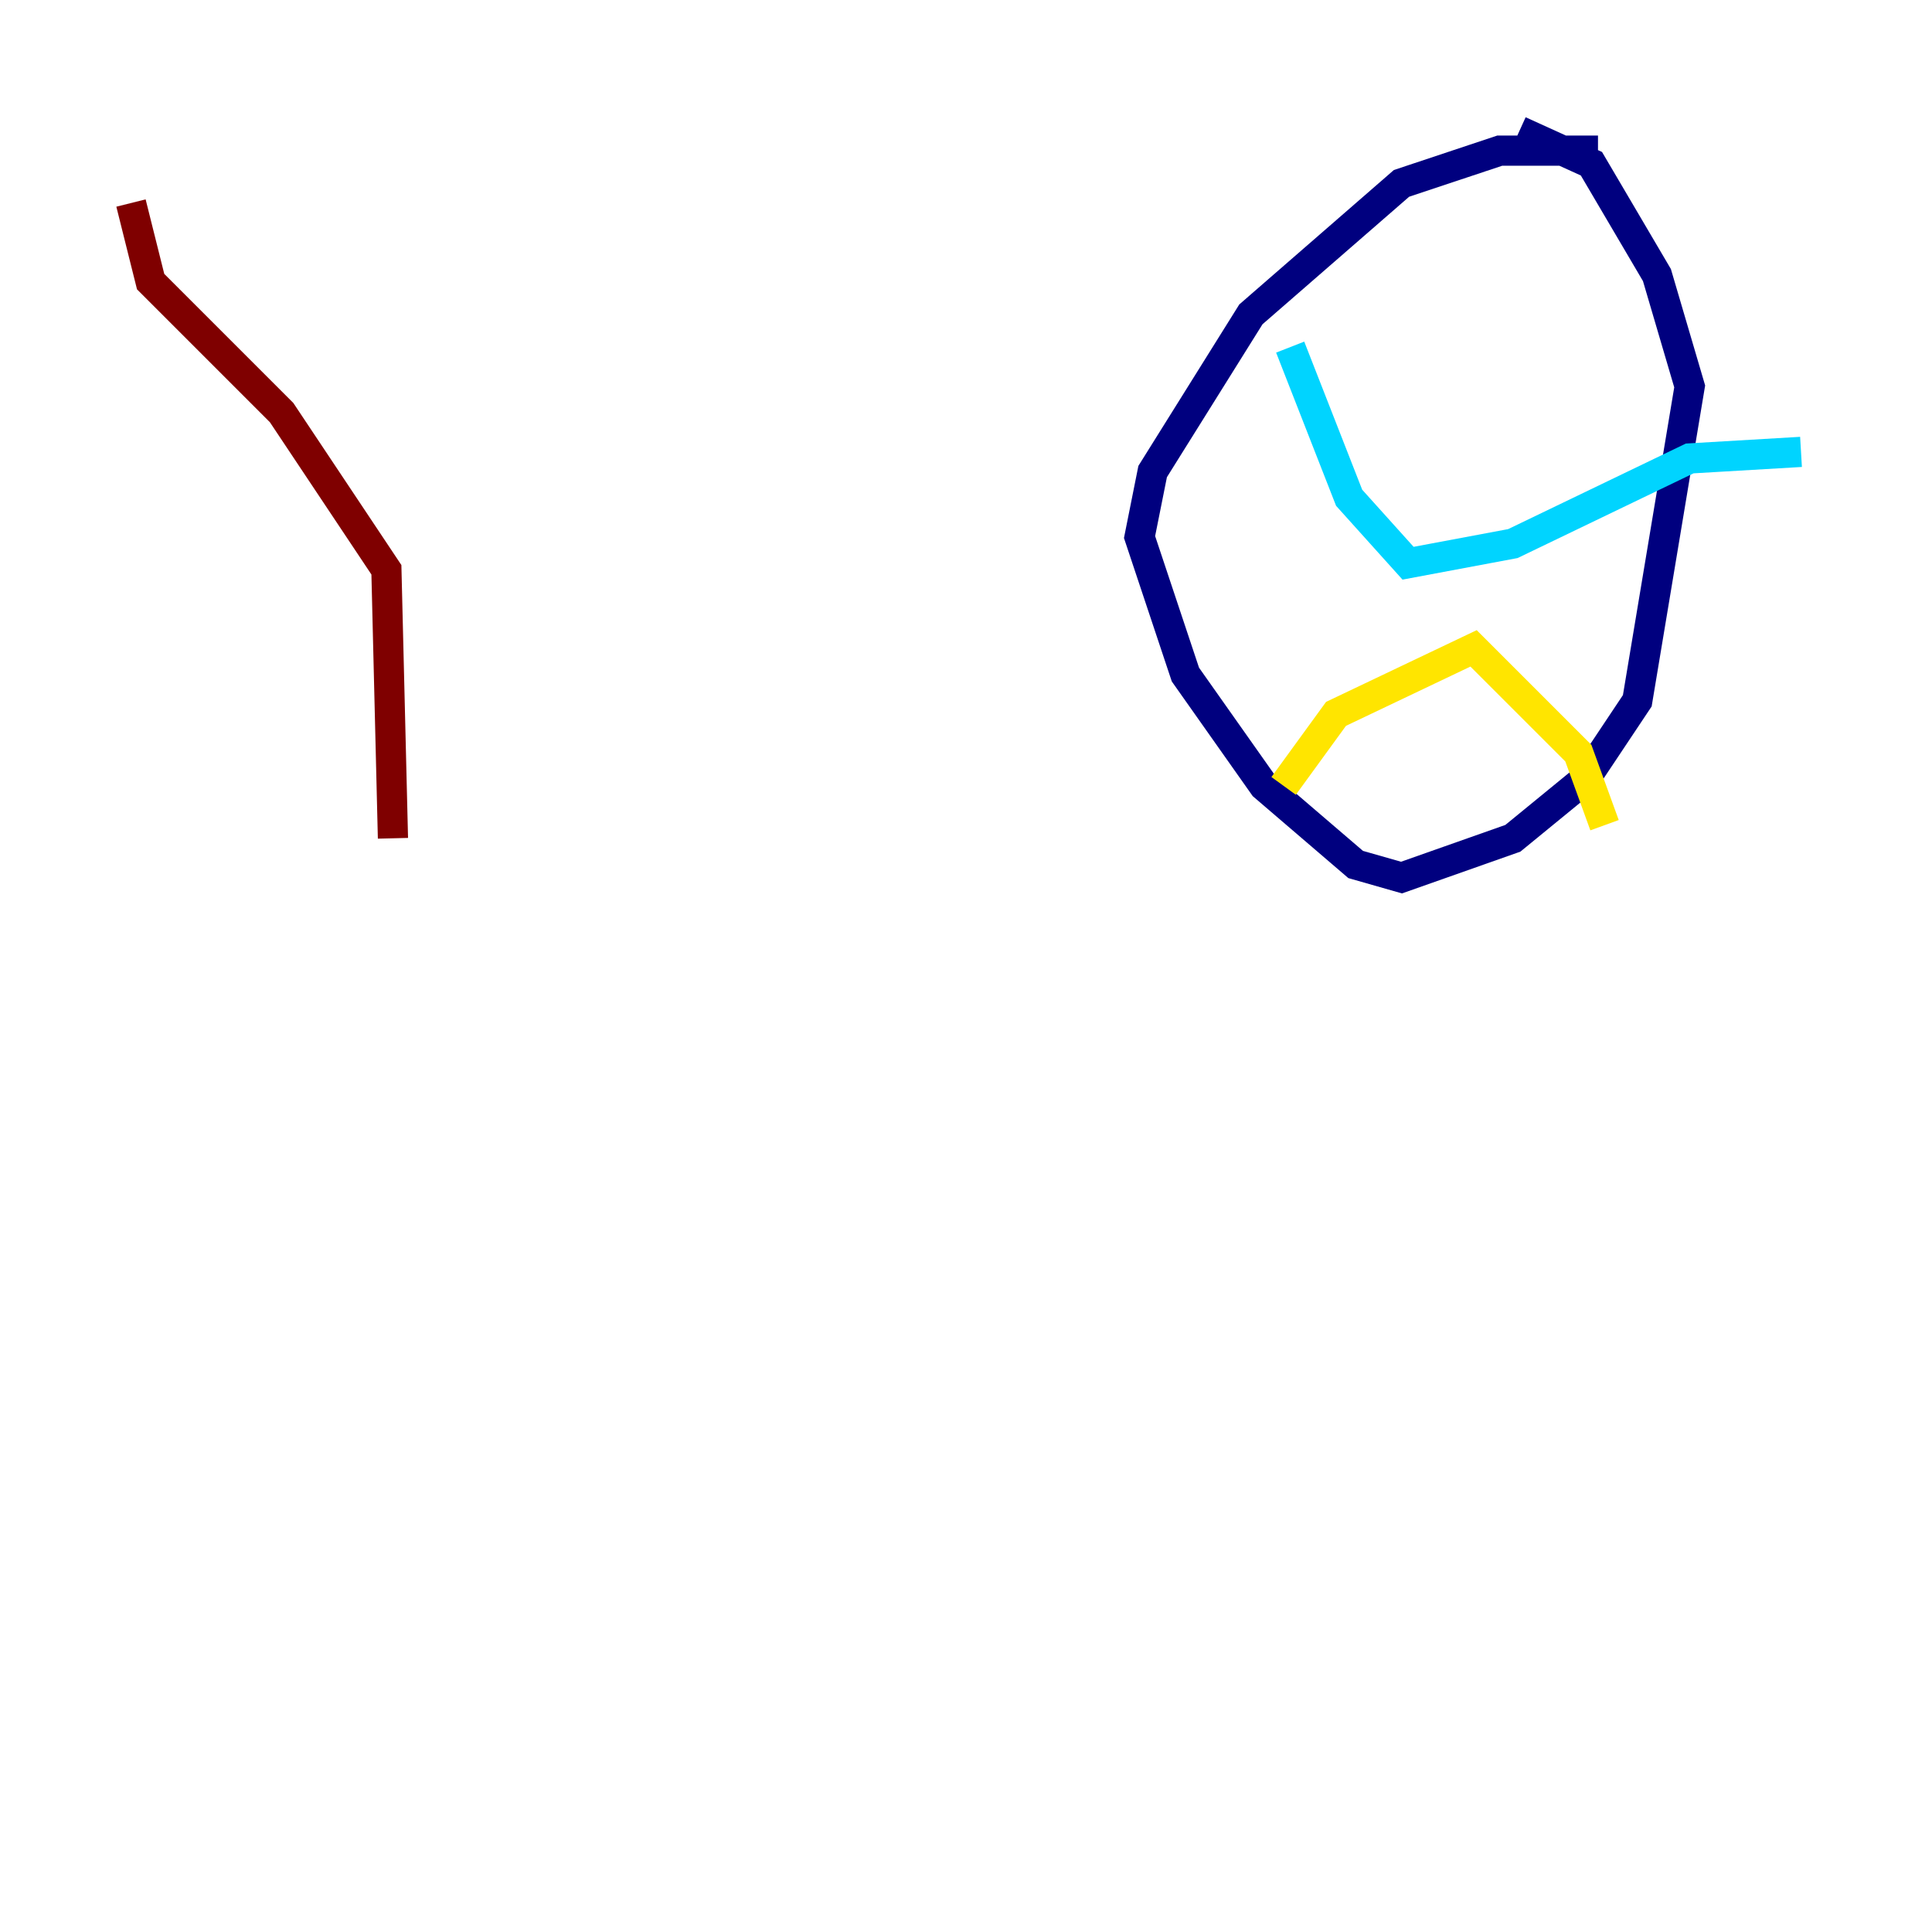 <?xml version="1.0" encoding="utf-8" ?>
<svg baseProfile="tiny" height="128" version="1.2" viewBox="0,0,128,128" width="128" xmlns="http://www.w3.org/2000/svg" xmlns:ev="http://www.w3.org/2001/xml-events" xmlns:xlink="http://www.w3.org/1999/xlink"><defs /><polyline fill="none" points="105.871,9.98 99.363,9.98 92.854,12.149 82.875,20.827 76.366,31.241 75.498,35.58 78.536,44.691 83.742,52.068 89.817,57.275 92.854,58.142 100.231,55.539 105.003,51.634 108.475,46.427 111.946,25.6 109.776,18.224 105.437,10.848 100.664,8.678" stroke="#00007f" stroke-width="2" /><polyline fill="none" points="85.478,22.997 89.383,32.976 93.288,37.315 100.231,36.014 111.946,30.373 119.322,29.939" stroke="#00d4ff" stroke-width="2" /><polyline fill="none" points="85.044,52.068 88.515,47.295 97.627,42.956 104.57,49.898 106.305,54.671" stroke="#ffe500" stroke-width="2" /><polyline fill="none" points="26.034,55.539 25.6,37.749 18.658,27.336 9.98,18.658 8.678,13.451" stroke="#7f0000" stroke-width="2" /></svg>
